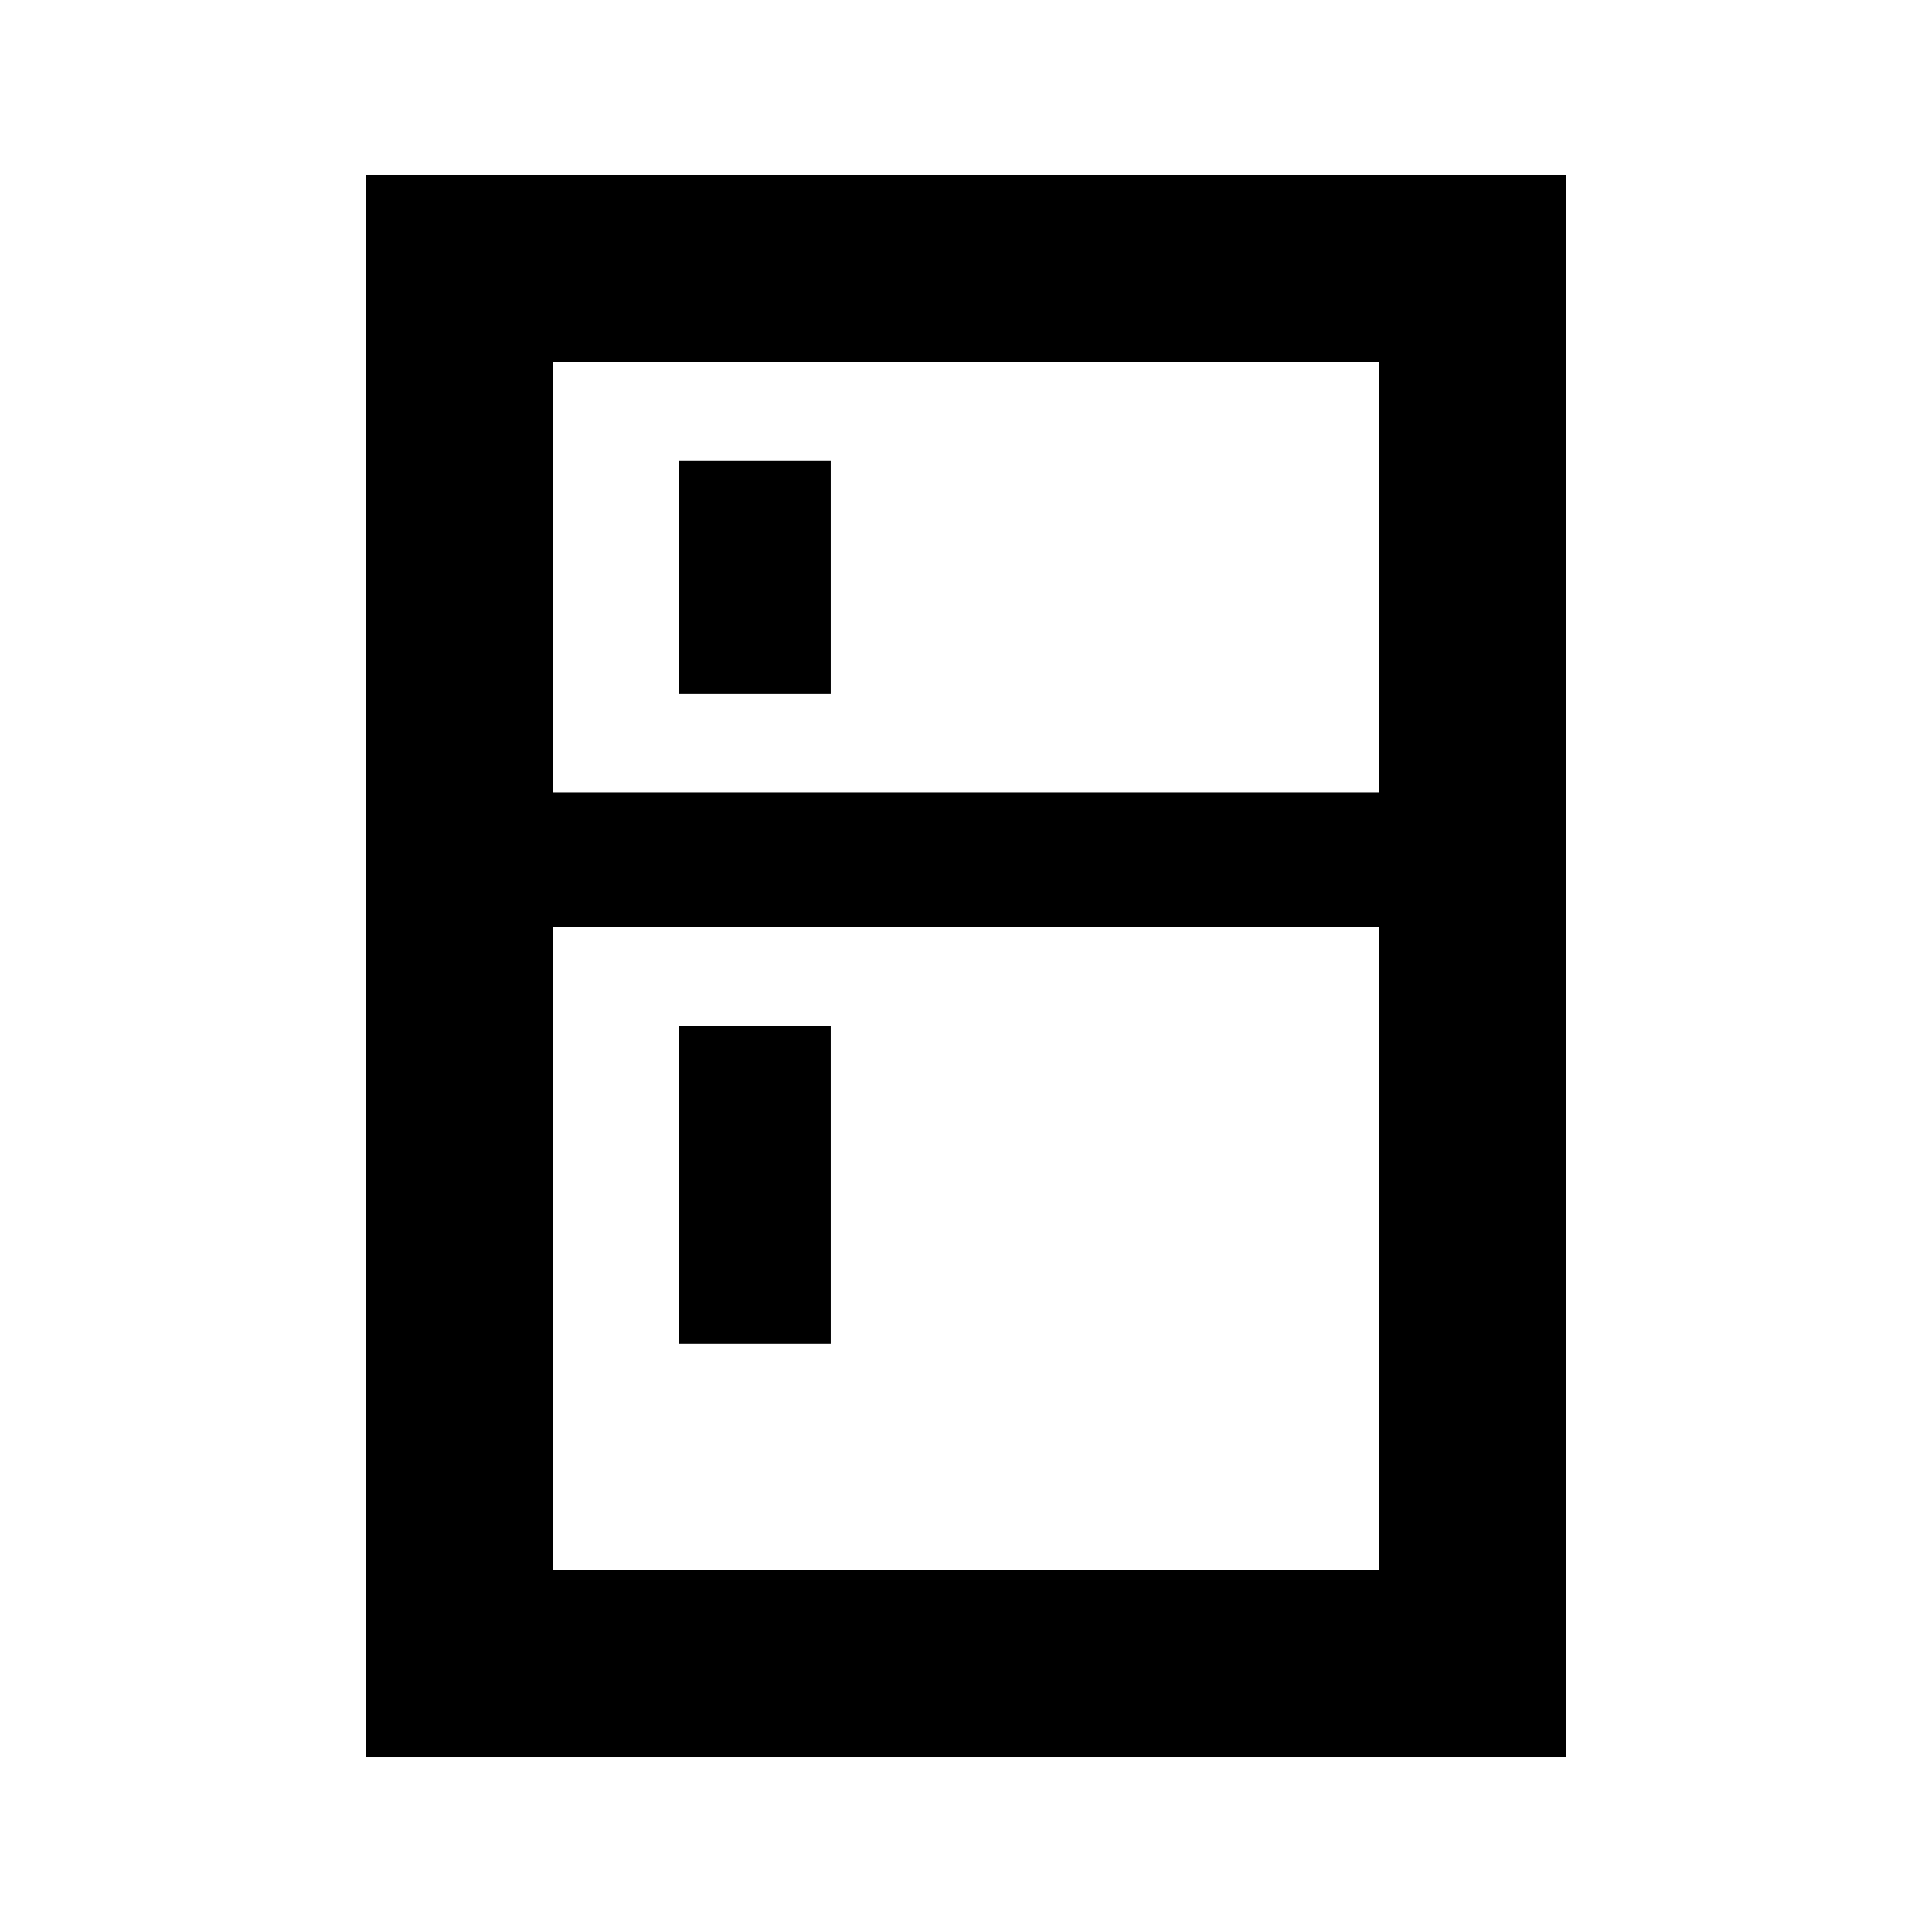 <svg xmlns="http://www.w3.org/2000/svg" height="20" viewBox="0 -960 960 960" width="20"><path d="M337.3-615.22v-116h75.48v116H337.3Zm0 322.92v-157.92h75.48v157.92H337.3ZM181.78-86.78v-786.44h596.44v786.44H181.78Zm93-93h410.44v-319.44H274.78v319.44Zm0-386.44h410.44v-214H274.78v214Z"/></svg>